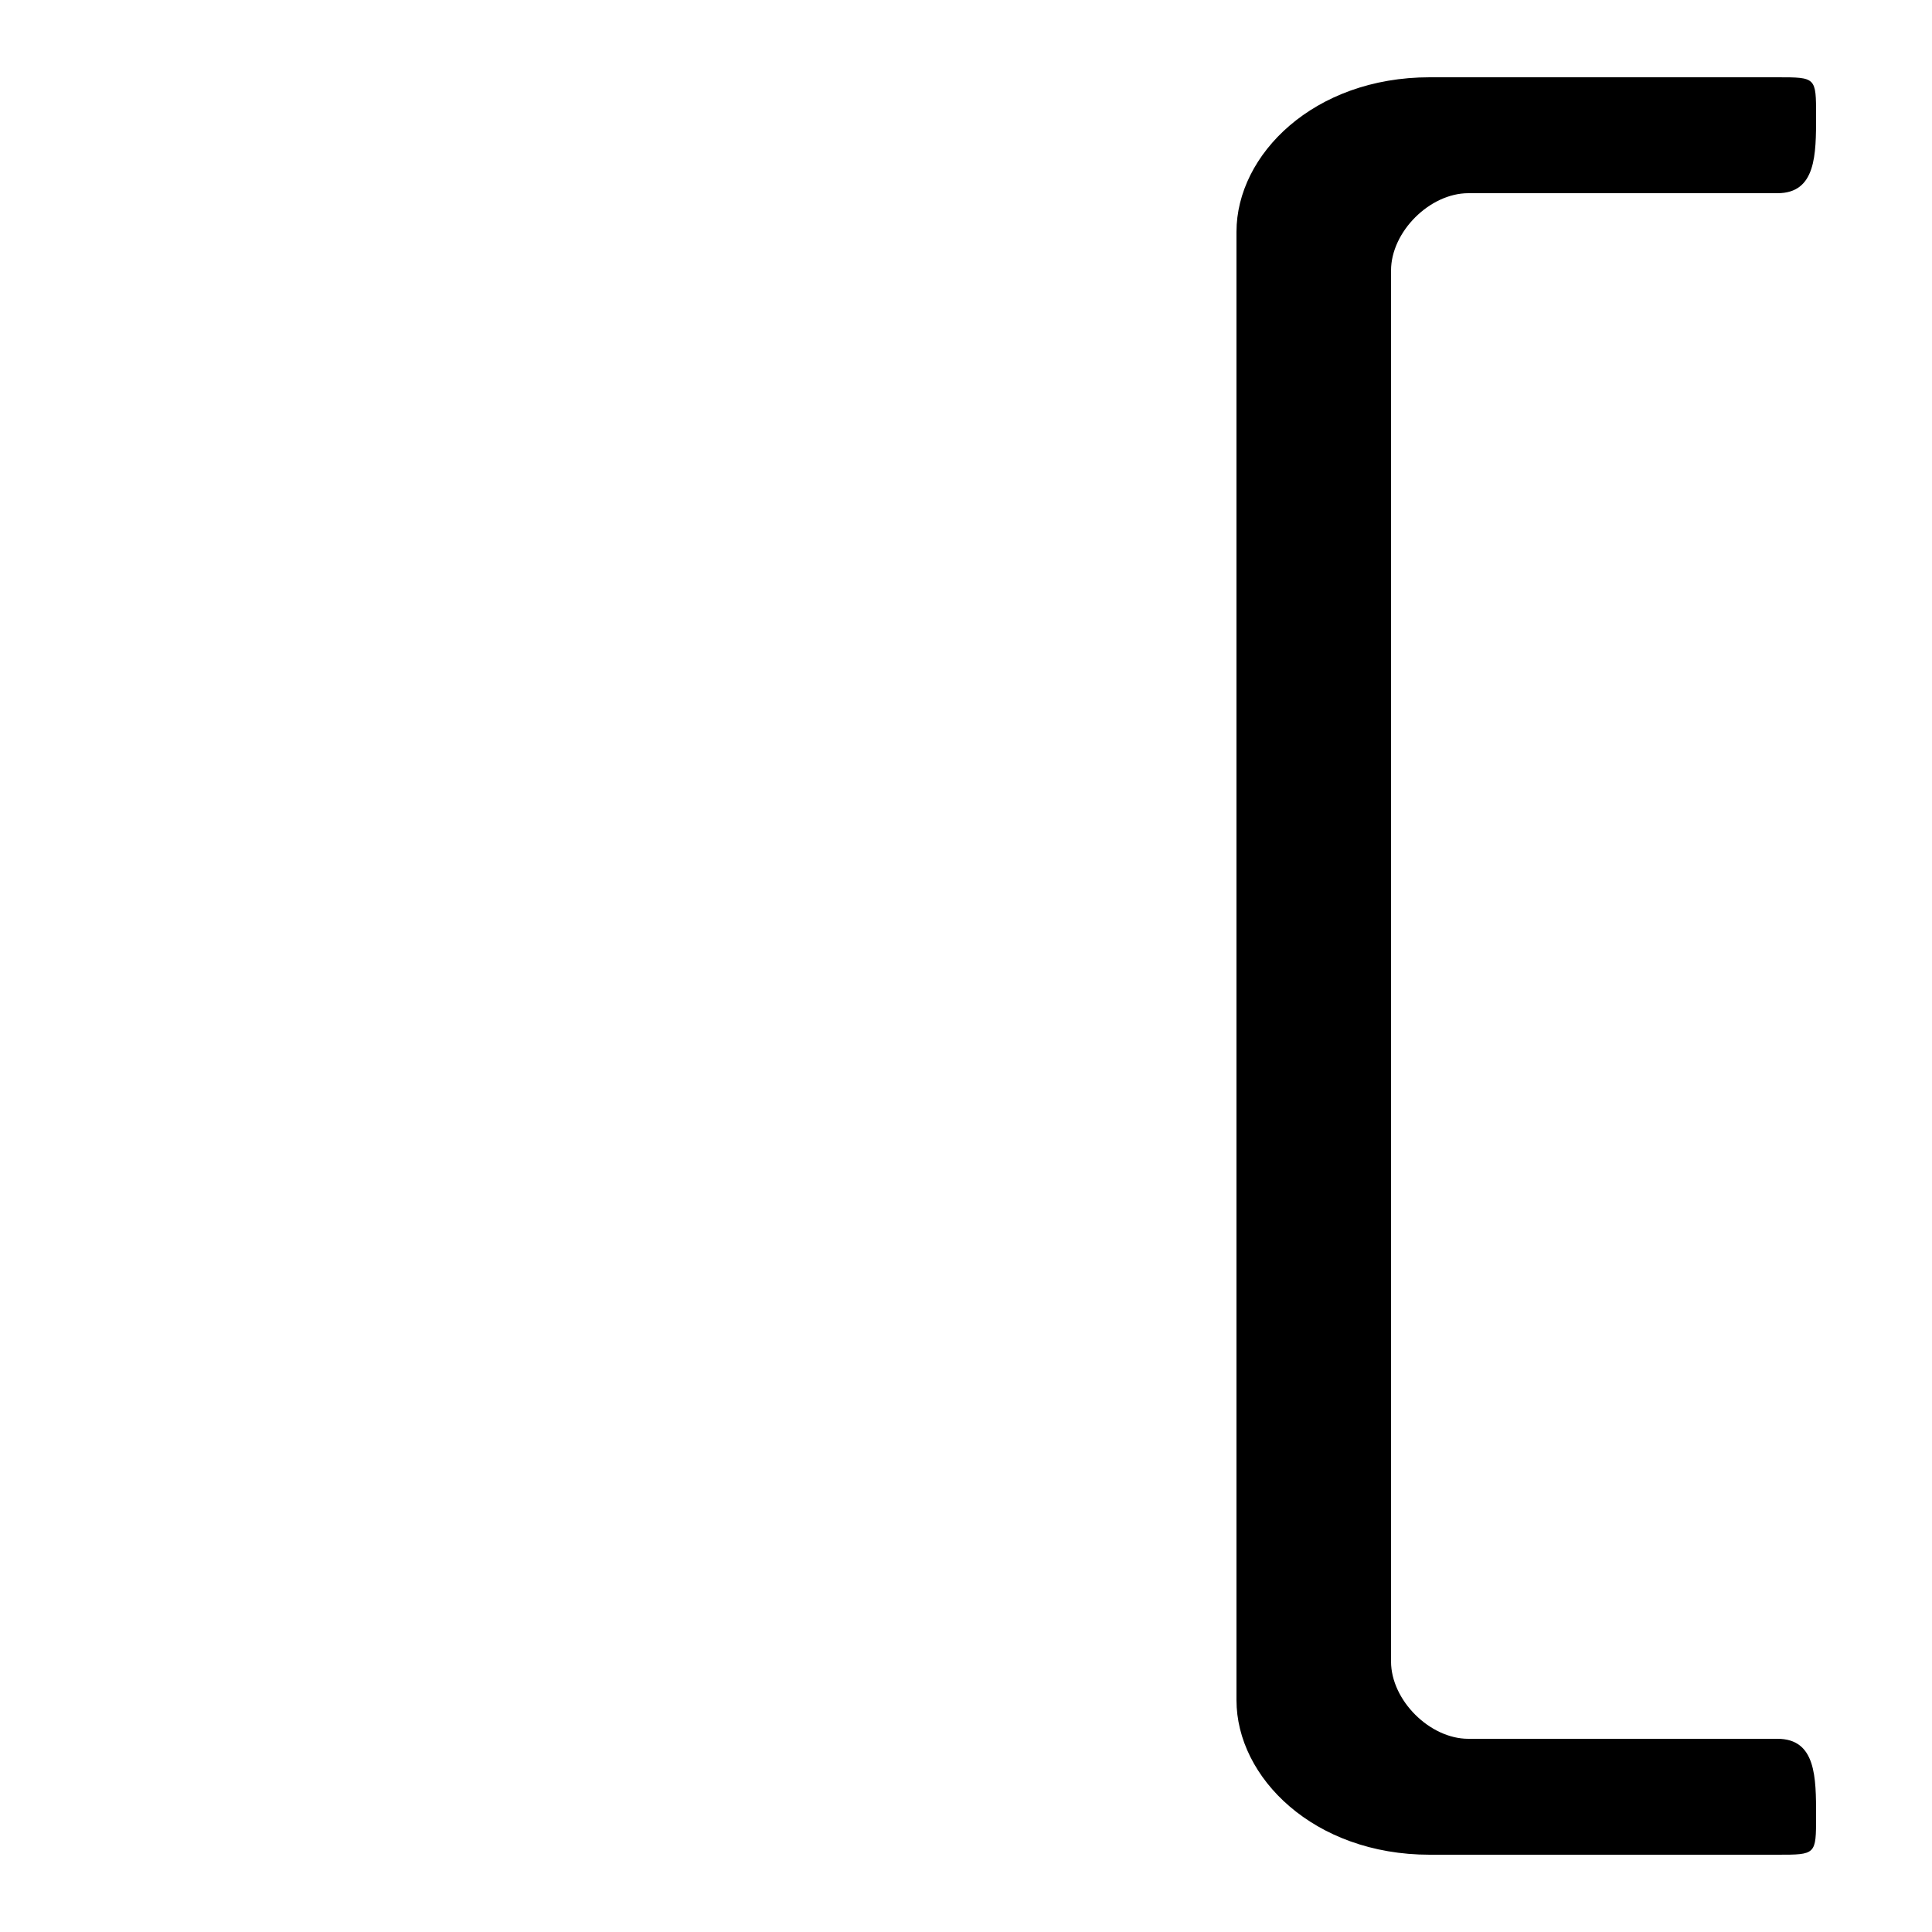 <svg xmlns="http://www.w3.org/2000/svg" viewBox="0 -44.0 50.0 50.0">
    <rect x="0" y="-44.0" width="50.0" height="50.0" fill="#808080" stroke="none"/>
    <g transform="scale(1, -1)">
        <!-- ボディの枠 -->
        <rect x="0" y="-6.0" width="50.0" height="50.0"
            stroke="white" fill="white"/>
        <!-- グリフ座標系の原点 -->
        <circle cx="0" cy="0" r="5" fill="white"/>
        <!-- グリフのアウトライン -->
        <g style="fill:black;stroke:#000000;stroke-width:0;stroke-linecap:round;stroke-linejoin:round;">
        <path d="M 32.0 0.0 C 32.0 -2.0 34.0 -4.0 37.0 -4.0 L 46.0 -4.0 C 47.0 -4.0 47.0 -4.0 47.0 -3.0 C 47.0 -2.0 47.0 -1.0 46.0 -1.0 L 38.0 -1.0 C 37.0 -1.0 36.0 -0.0 36.0 1.0 L 36.0 37.0 C 36.0 38.0 37.0 39.0 38.0 39.0 L 46.0 39.0 C 47.0 39.0 47.0 40.0 47.0 41.0 C 47.0 42.0 47.0 42.0 46.0 42.0 L 37.0 42.0 C 34.0 42.0 32.0 40.0 32.0 38.0 Z"/>
    </g>
    </g>
</svg>
